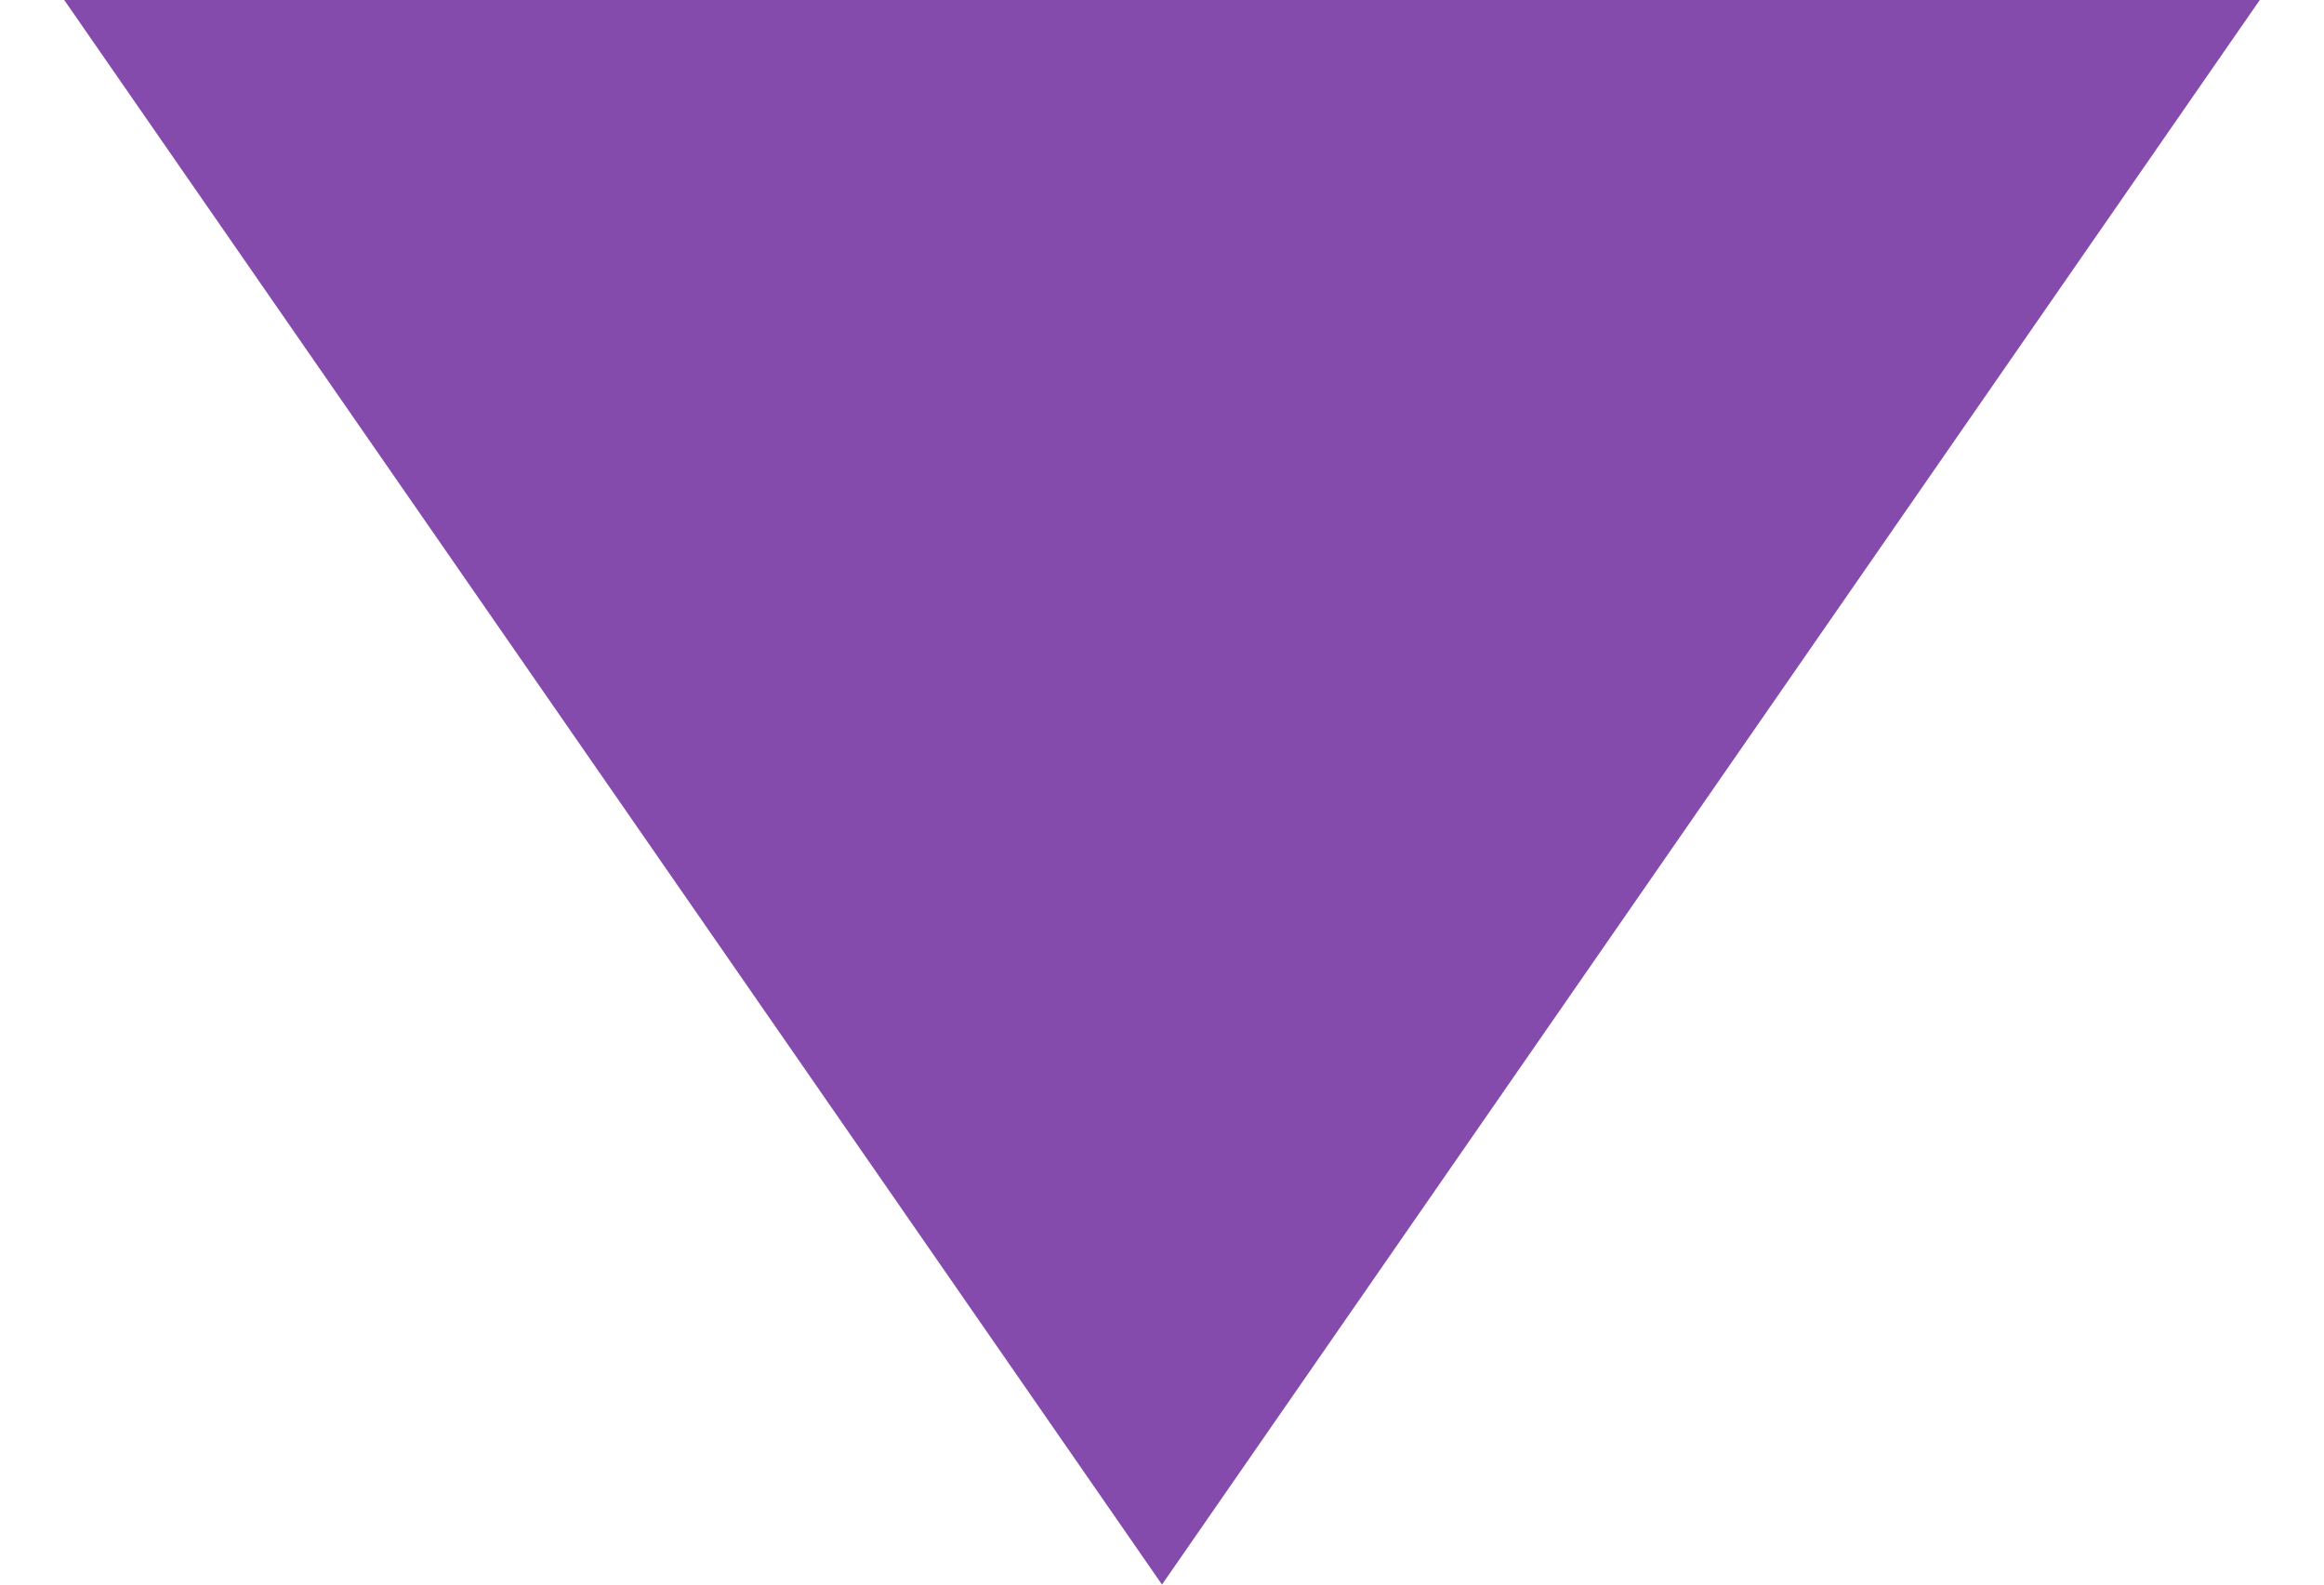 <?xml version="1.0" encoding="UTF-8" standalone="no"?><svg width='22' height='15' viewBox='0 0 22 15' fill='none' xmlns='http://www.w3.org/2000/svg'>
<path d='M11 15L0.608 0H21.392L11 15Z' fill='#854BAC'/>
</svg>
